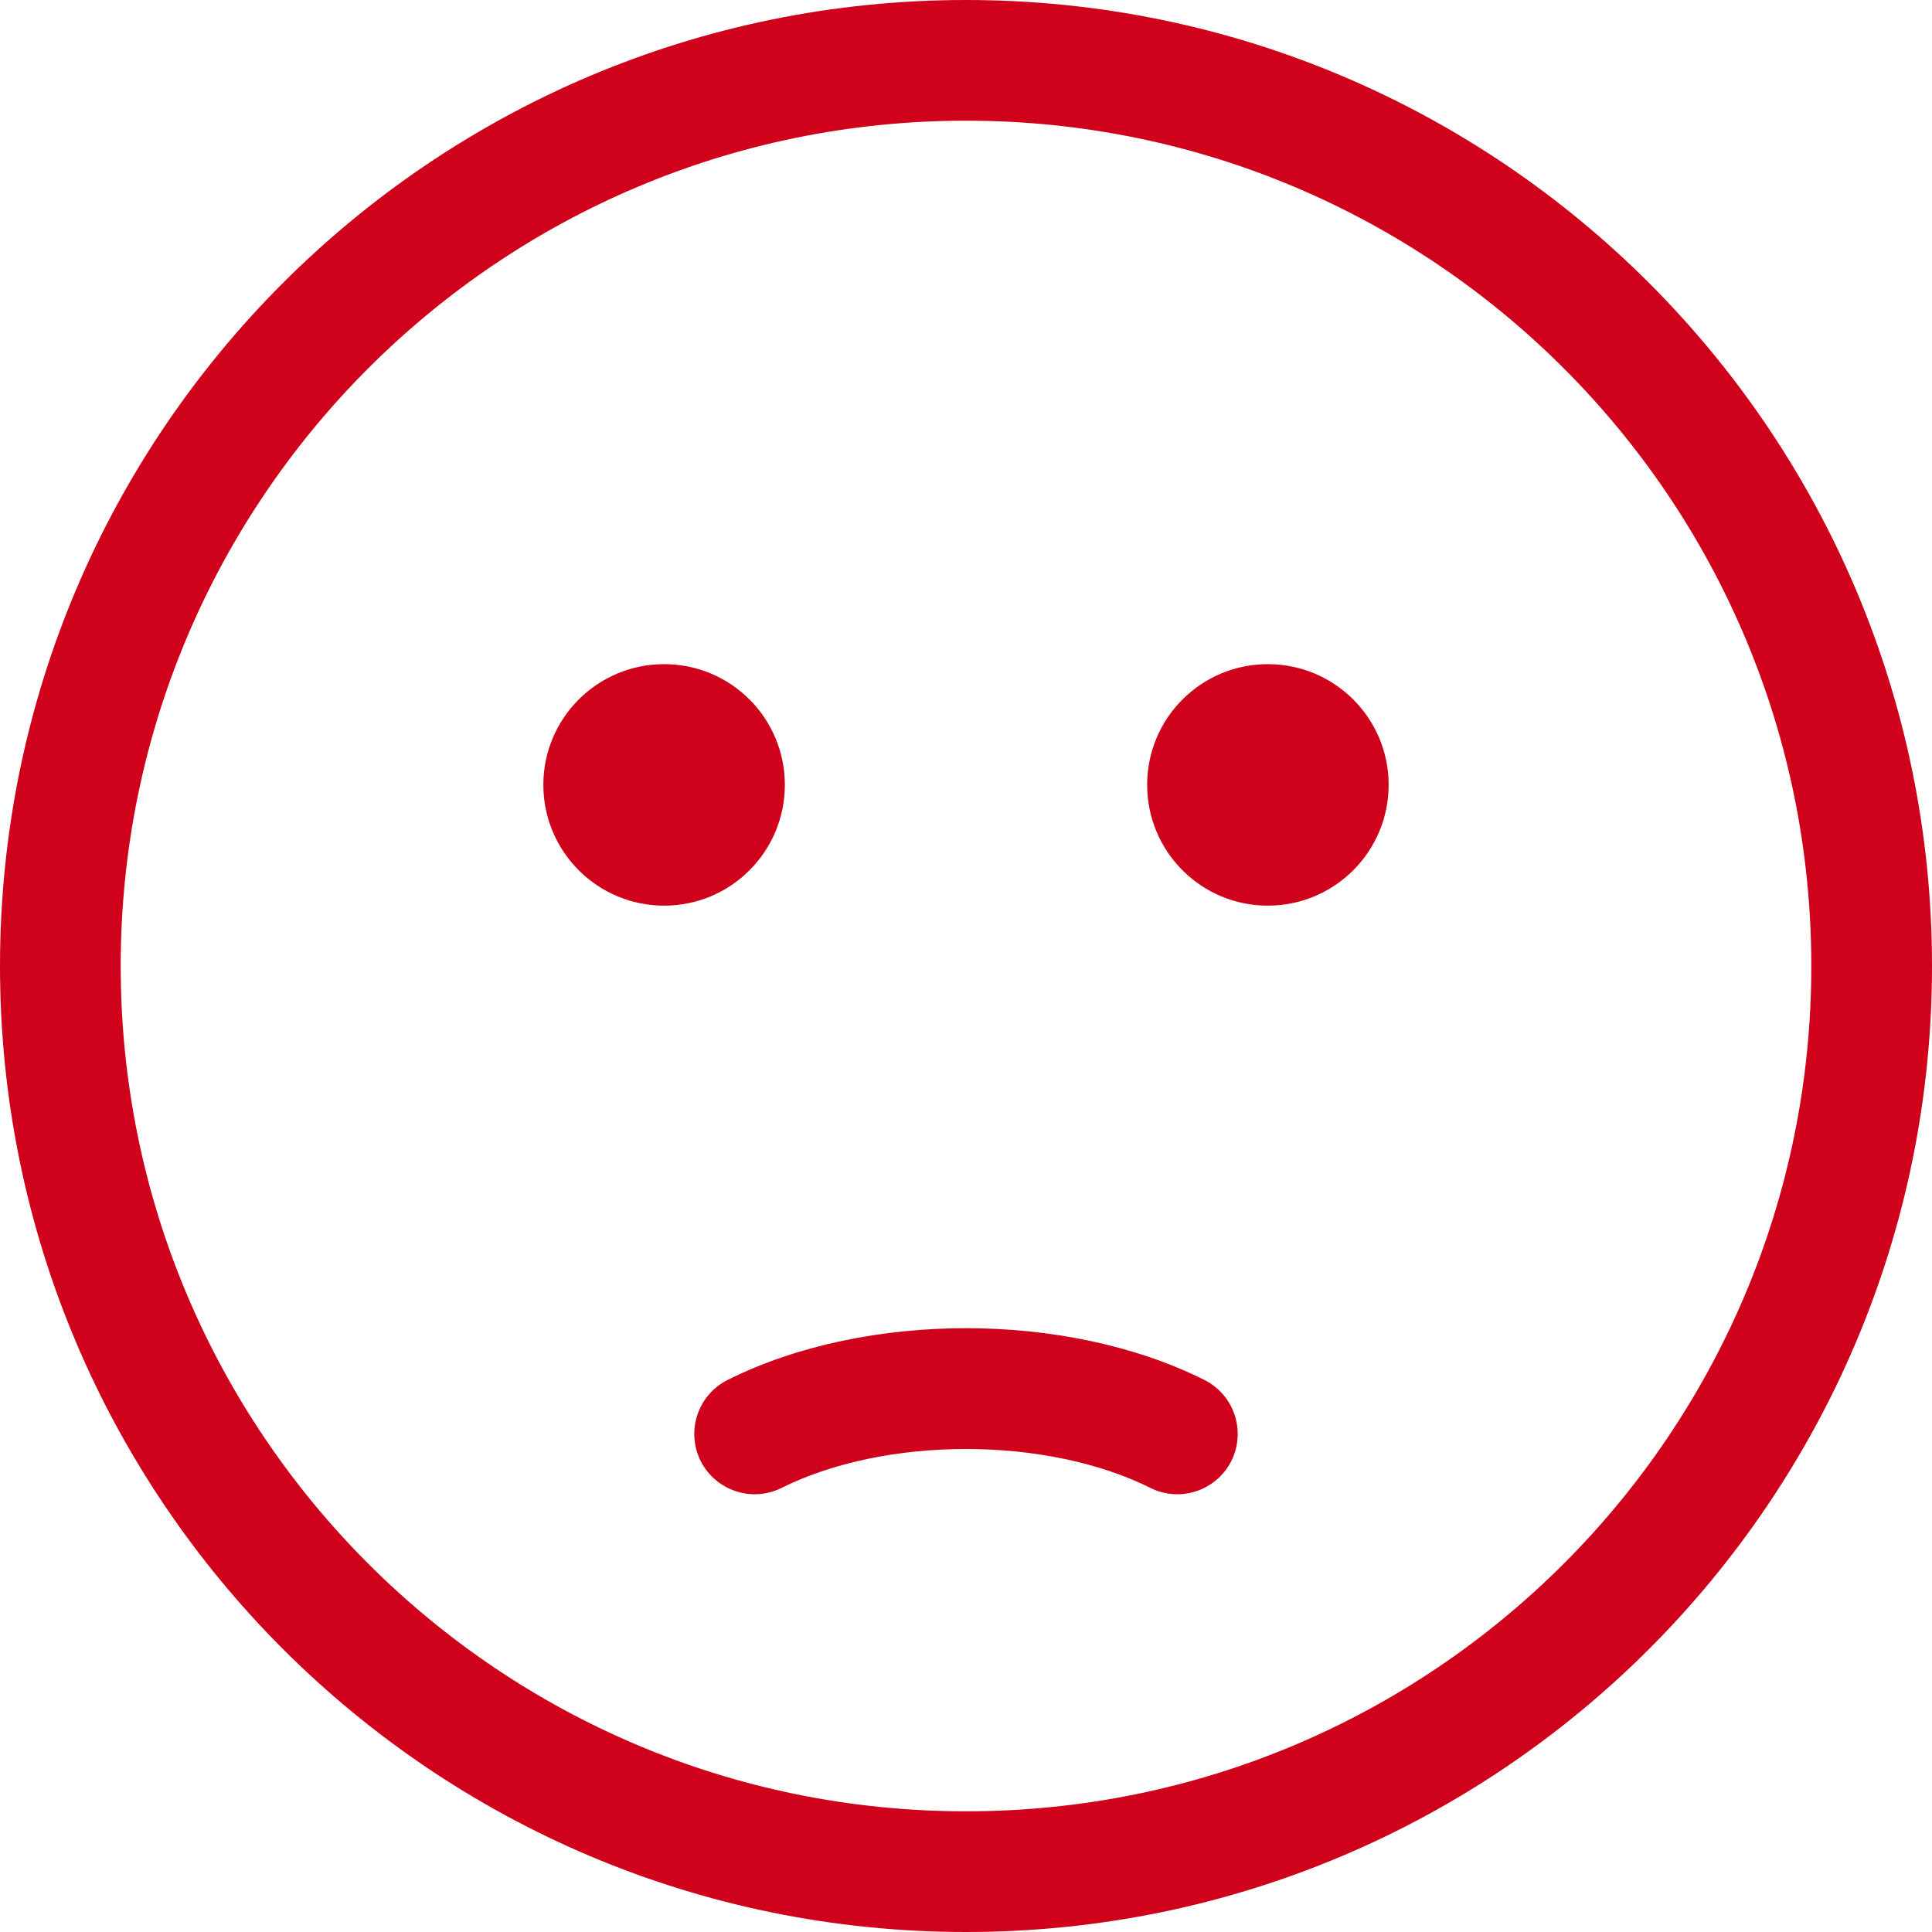 <?xml version="1.0" encoding="UTF-8"?>
<svg width="17px" height="17px" viewBox="0 0 17 17" version="1.1" xmlns="http://www.w3.org/2000/svg" xmlns:xlink="http://www.w3.org/1999/xlink">
    <title>26893FF1-395D-4CA2-9545-4D47C6C2382C</title>
    <g id="Welcome" stroke="none" stroke-width="1" fill="none" fill-rule="evenodd">
        <g id="Centre-d'aide-/-Règle-de-confidentialité" transform="translate(-491, -778)" fill="#D0021B" fill-rule="nonzero">
            <g id="emoji_smile_slight_regular_icon_203609-copy" transform="translate(491, 778)">
                <path d="M12.219,6.906 C12.219,6.319 11.743,5.844 11.156,5.844 C10.569,5.844 10.094,6.319 10.094,6.906 C10.094,7.493 10.569,7.969 11.156,7.969 C11.743,7.969 12.219,7.493 12.219,6.906 Z M6.906,6.906 C6.906,6.319 6.431,5.844 5.844,5.844 C5.257,5.844 4.781,6.319 4.781,6.906 C4.781,7.493 5.257,7.969 5.844,7.969 C6.431,7.969 6.906,7.493 6.906,6.906 Z M10.122,13.092 C10.384,13.223 10.703,13.117 10.835,12.855 C10.966,12.592 10.859,12.273 10.597,12.142 C9.977,11.832 9.228,11.687 8.5,11.687 C7.772,11.687 7.023,11.832 6.403,12.142 C6.141,12.273 6.034,12.592 6.165,12.855 C6.297,13.117 6.616,13.223 6.878,13.092 C7.321,12.871 7.9,12.75 8.5,12.75 C9.1,12.75 9.679,12.871 10.122,13.092 Z M17,8.5 C17,3.806 13.194,0 8.5,0 C3.806,0 0,3.806 0,8.5 C0,13.194 3.806,17 8.5,17 C13.194,17 17,13.194 17,8.5 Z M1.062,8.5 C1.062,4.392 4.392,1.062 8.5,1.062 C12.608,1.062 15.938,4.392 15.938,8.5 C15.938,12.608 12.608,15.938 8.5,15.938 C4.392,15.938 1.062,12.608 1.062,8.5 Z" id="Shape"></path>
            </g>
        </g>
    </g>
</svg>